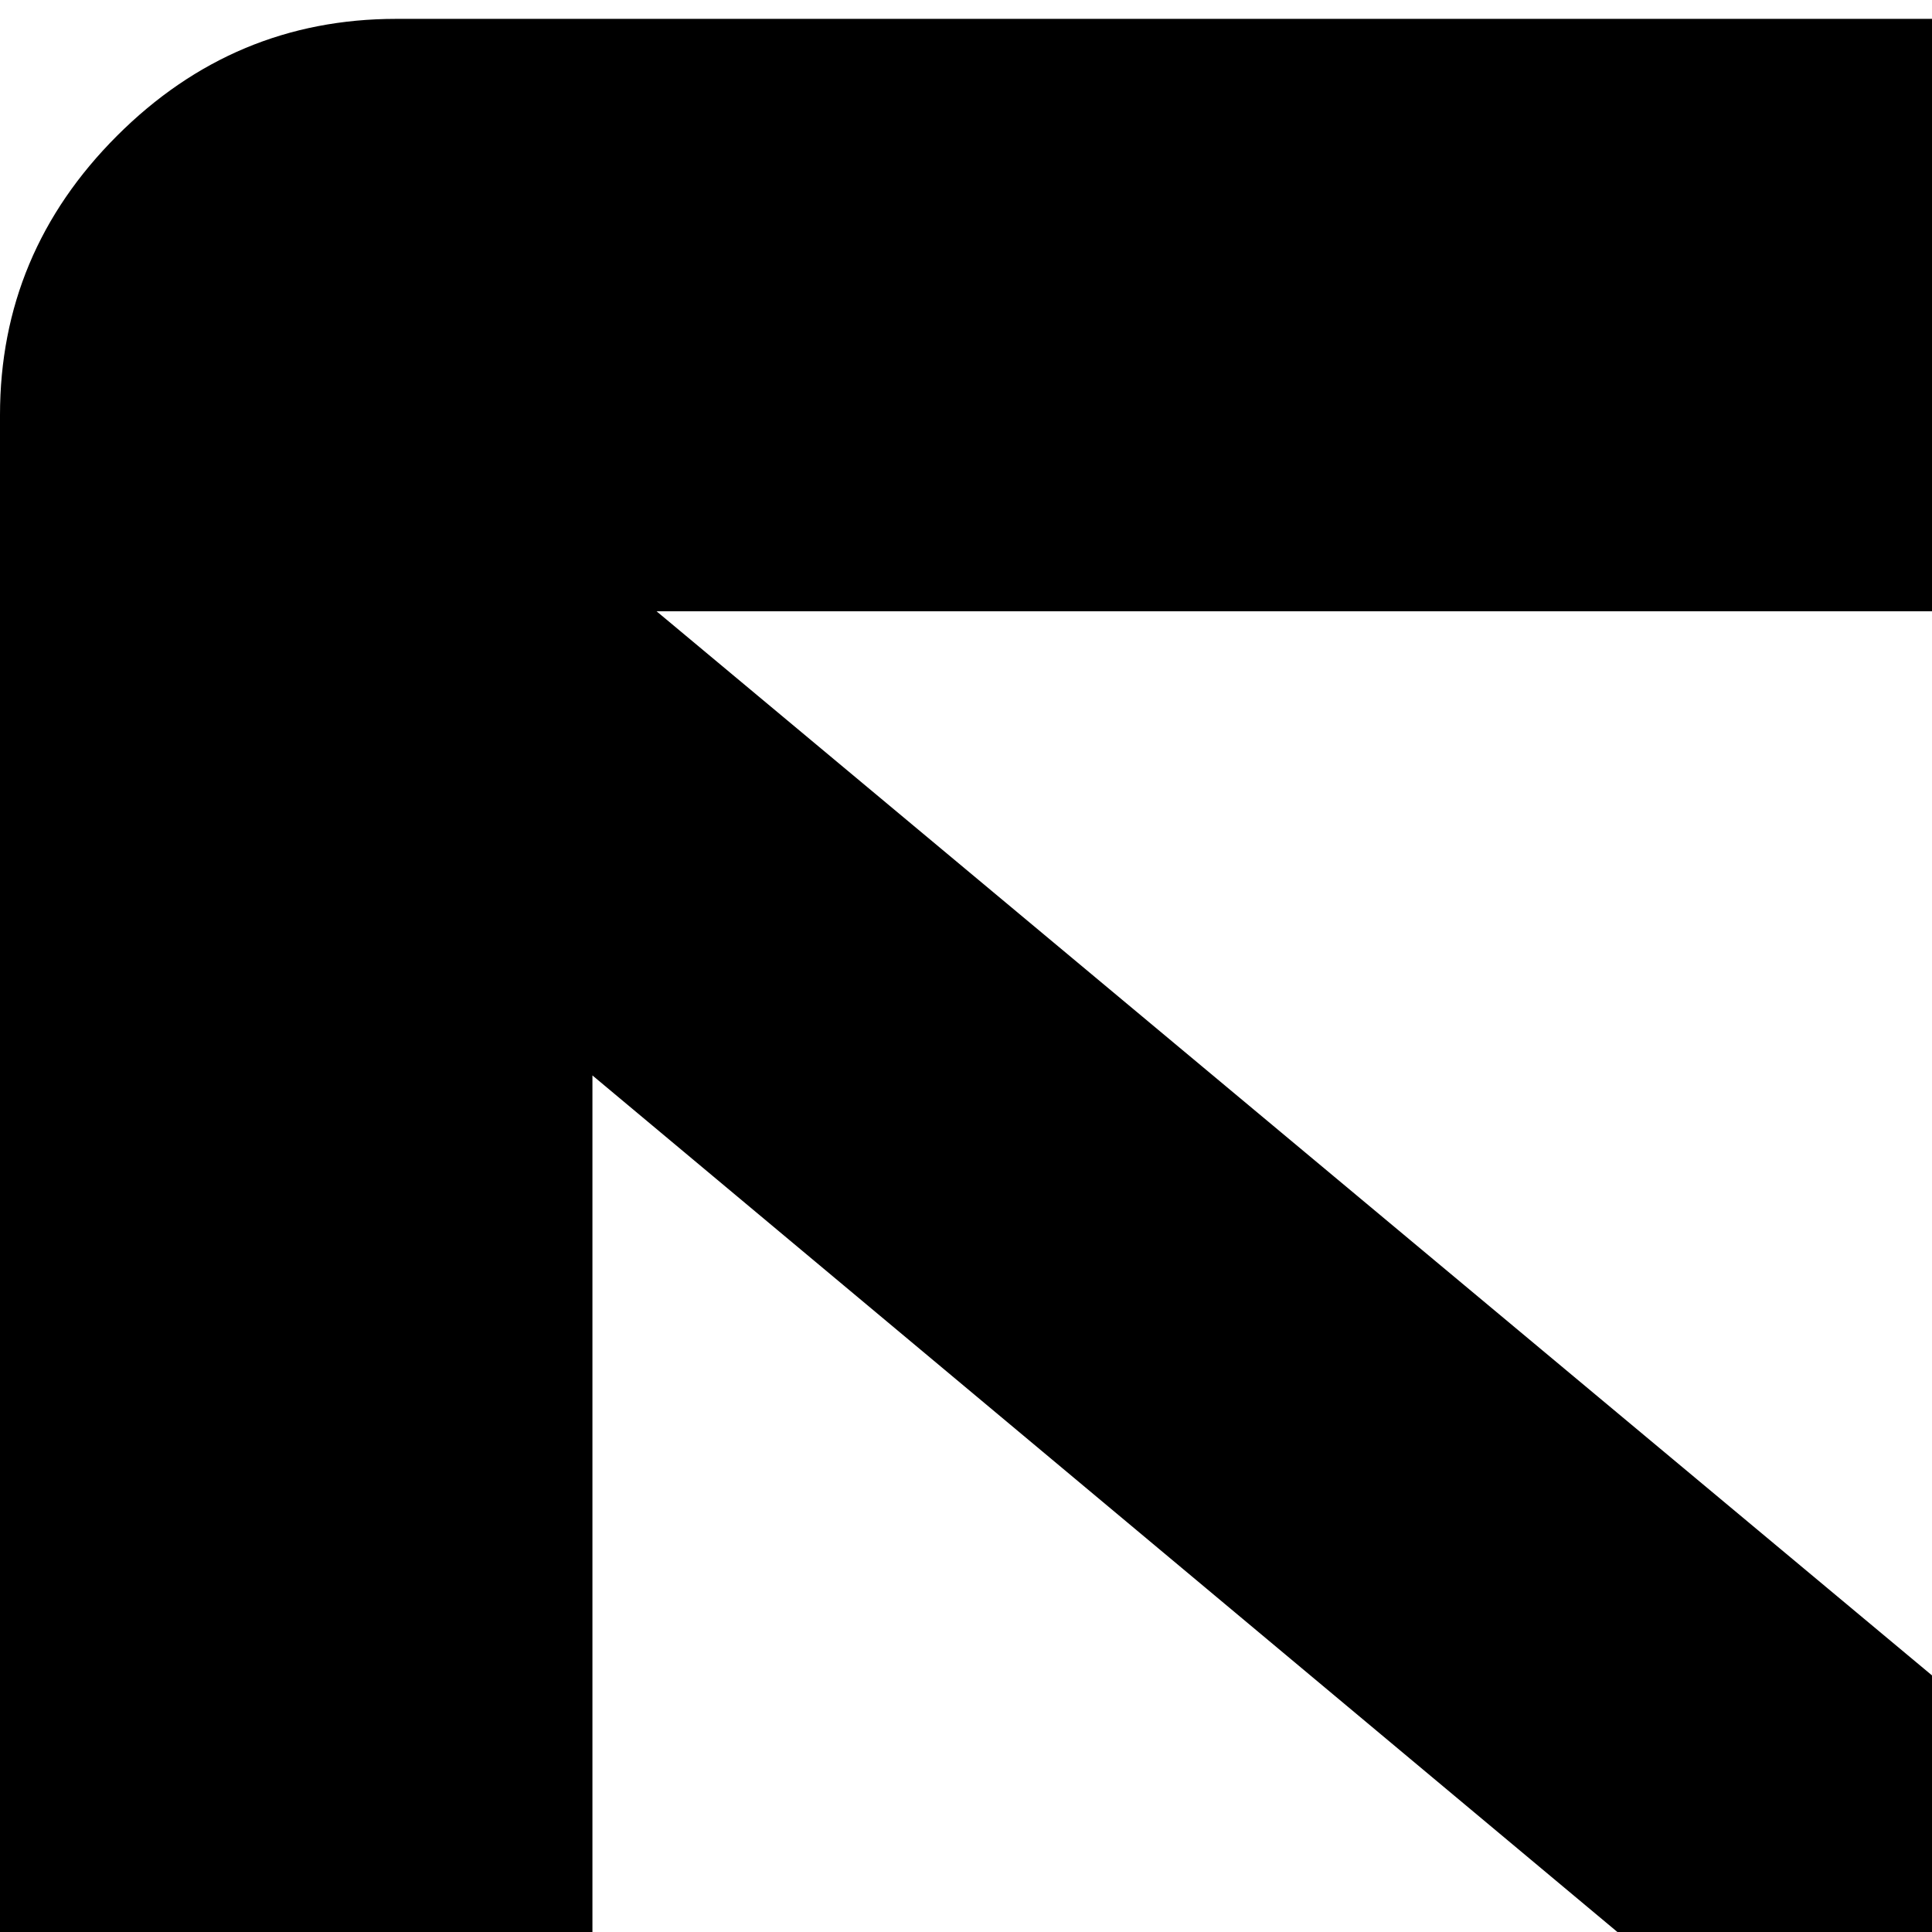 <svg xmlns="http://www.w3.org/2000/svg" version="1.1" viewBox="0 0 512 512" fill="currentColor"><path fill="currentColor" d="M105 5h1152q43 0 74 31t31 74v785q0 44-31 74.5t-74 30.5H105q-43 0-74-30.5T0 895V110q0-43 31-74t74-31m69 157l507 423l507-423zm-17 681h1048V285L711 697h-61L157 285z"/></svg>